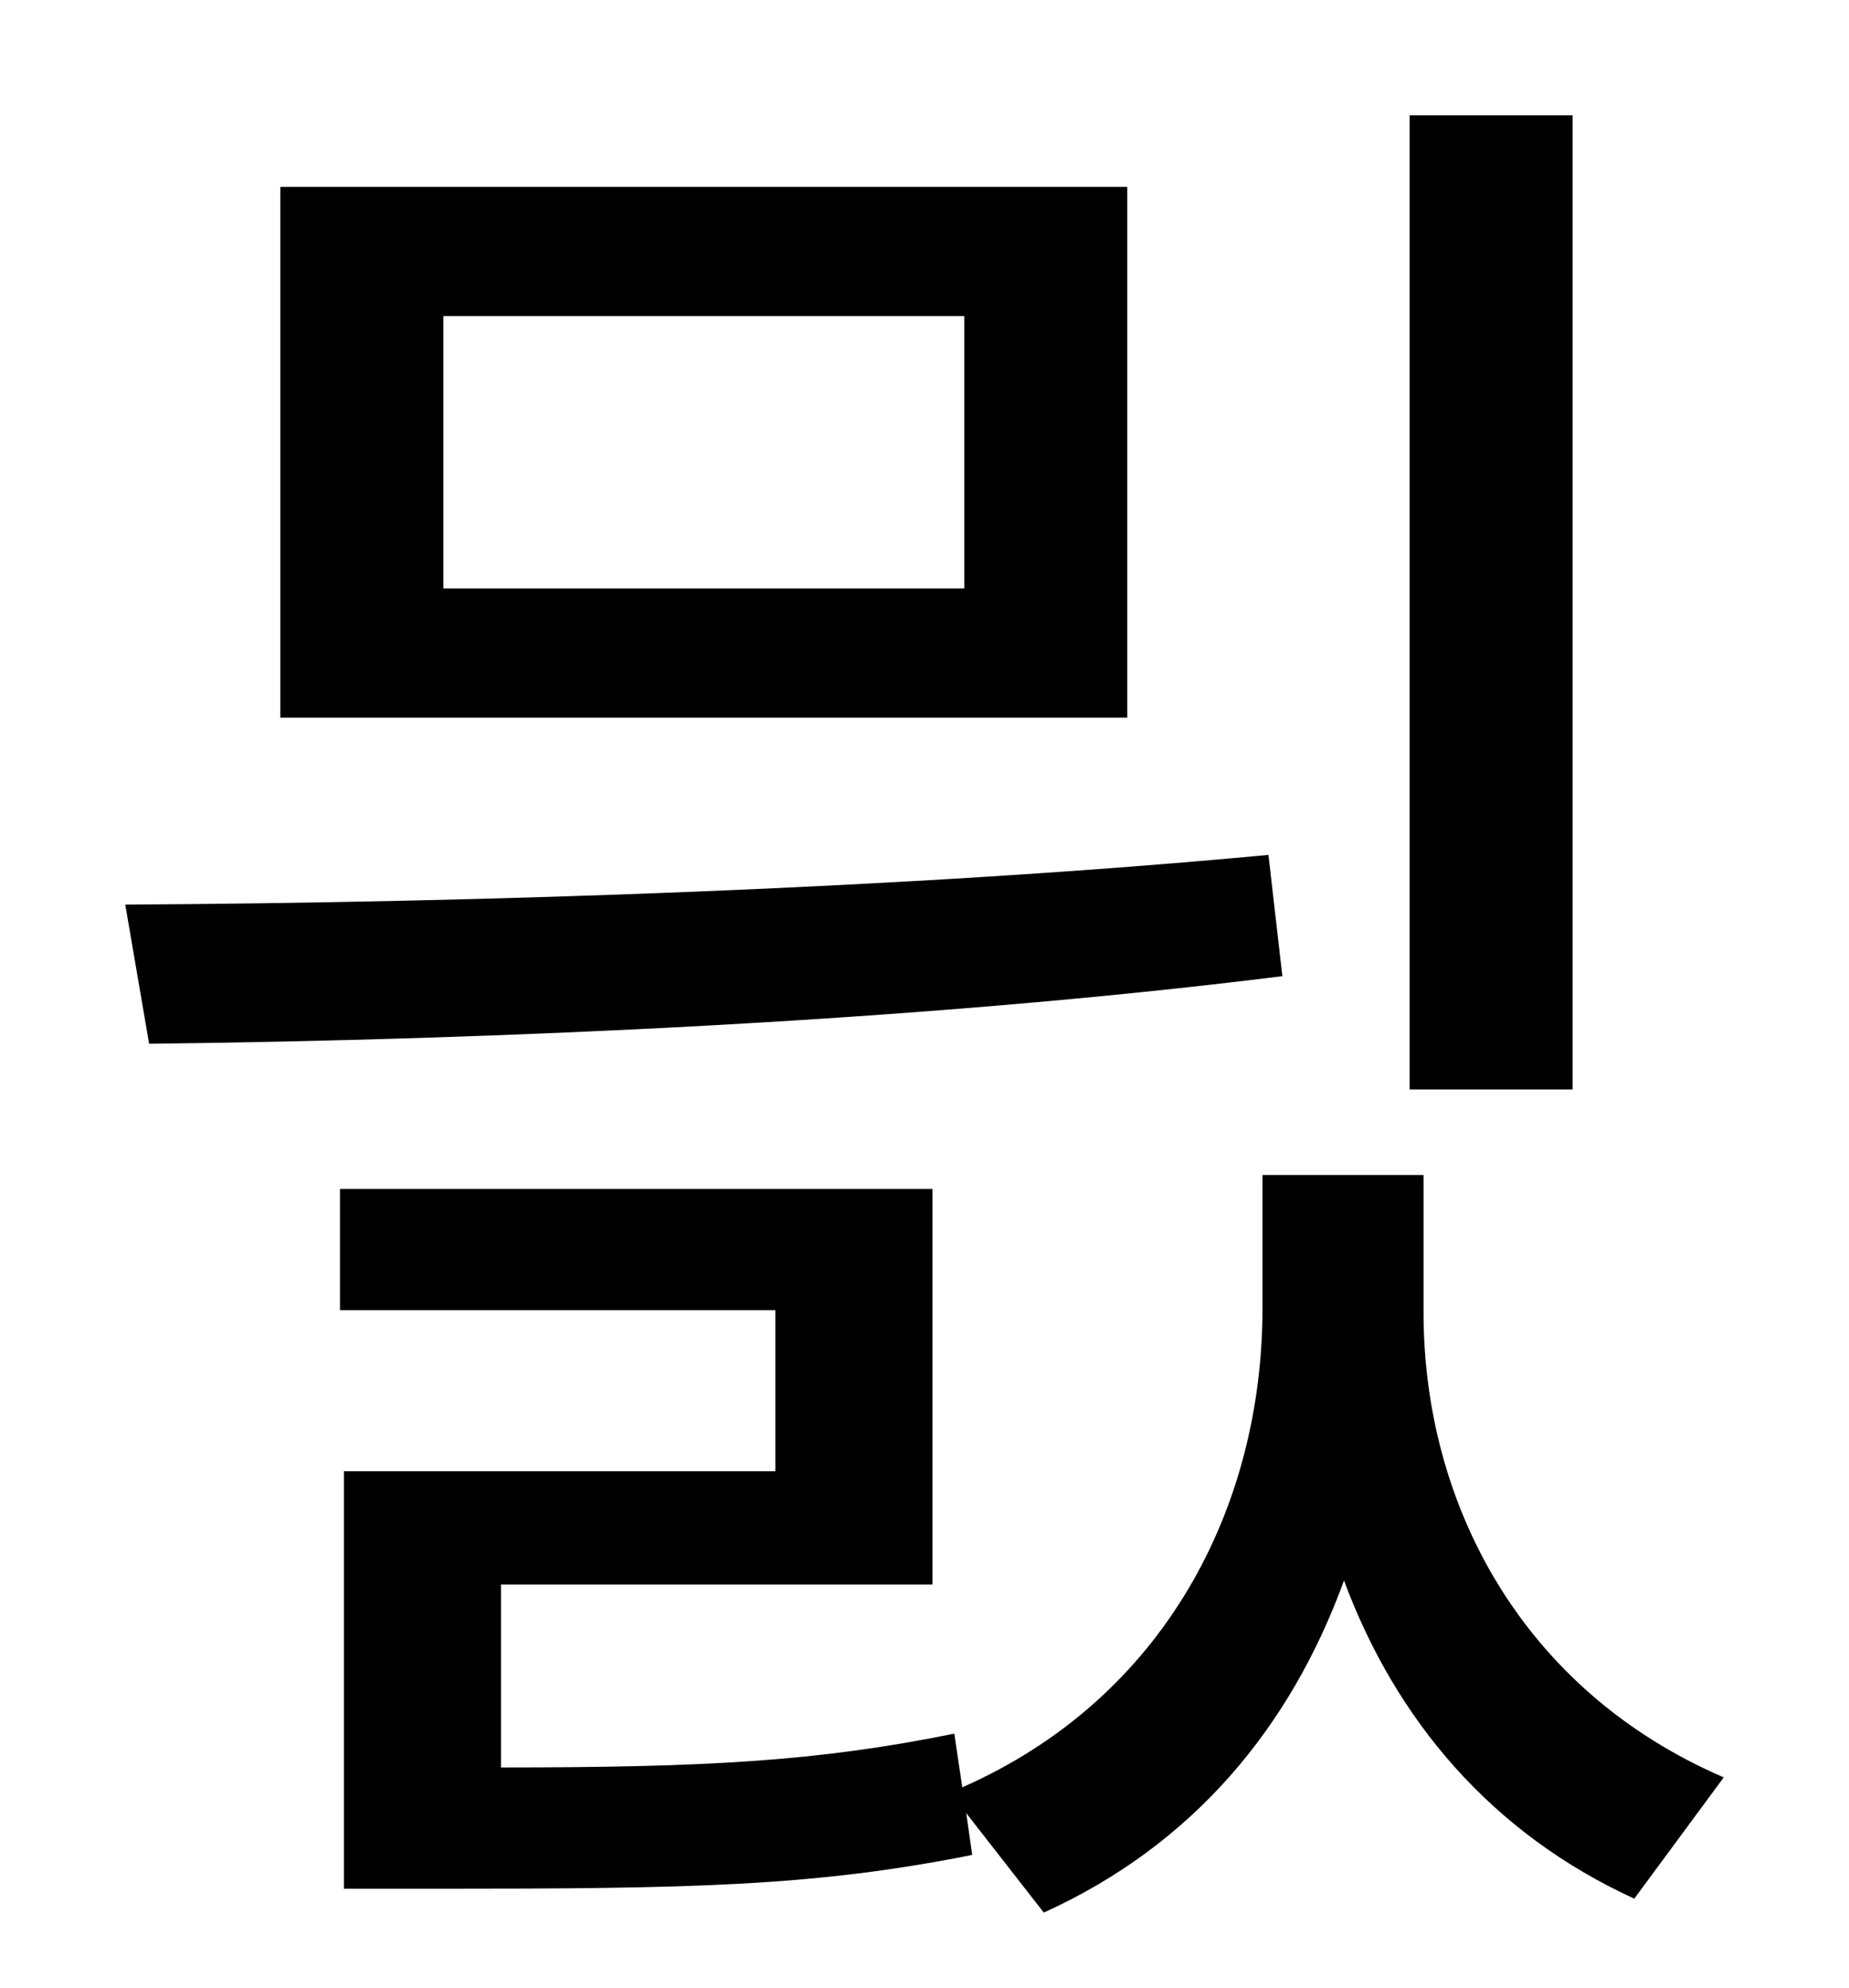 <?xml version="1.0" standalone="no"?>
<!DOCTYPE svg PUBLIC "-//W3C//DTD SVG 1.1//EN" "http://www.w3.org/Graphics/SVG/1.1/DTD/svg11.dtd" >
<svg xmlns="http://www.w3.org/2000/svg" xmlns:xlink="http://www.w3.org/1999/xlink" version="1.1" viewBox="-10 0 930 1000">
   <path fill="currentColor"
d="M781 58v490h-82v-490h82zM475 296v-137h-262v137h262zM557 94v267h-426v-267h426zM628 430l7 61c-184 23 -398 32 -570 34l-12 -70c178 -1 394 -8 575 -25zM706 591v69c0 96 49 190 151 234l-45 61c-72 -33 -120 -90 -146 -160c-27 74 -76 133 -151 167l-39 -50l3 21
c-80 16 -143 17 -269 17h-47v-210h217v-81h-219v-61h298v199h-217v92c103 0 159 -3 228 -17l4 27c102 -45 151 -141 151 -241v-67h81z" />
</svg>

